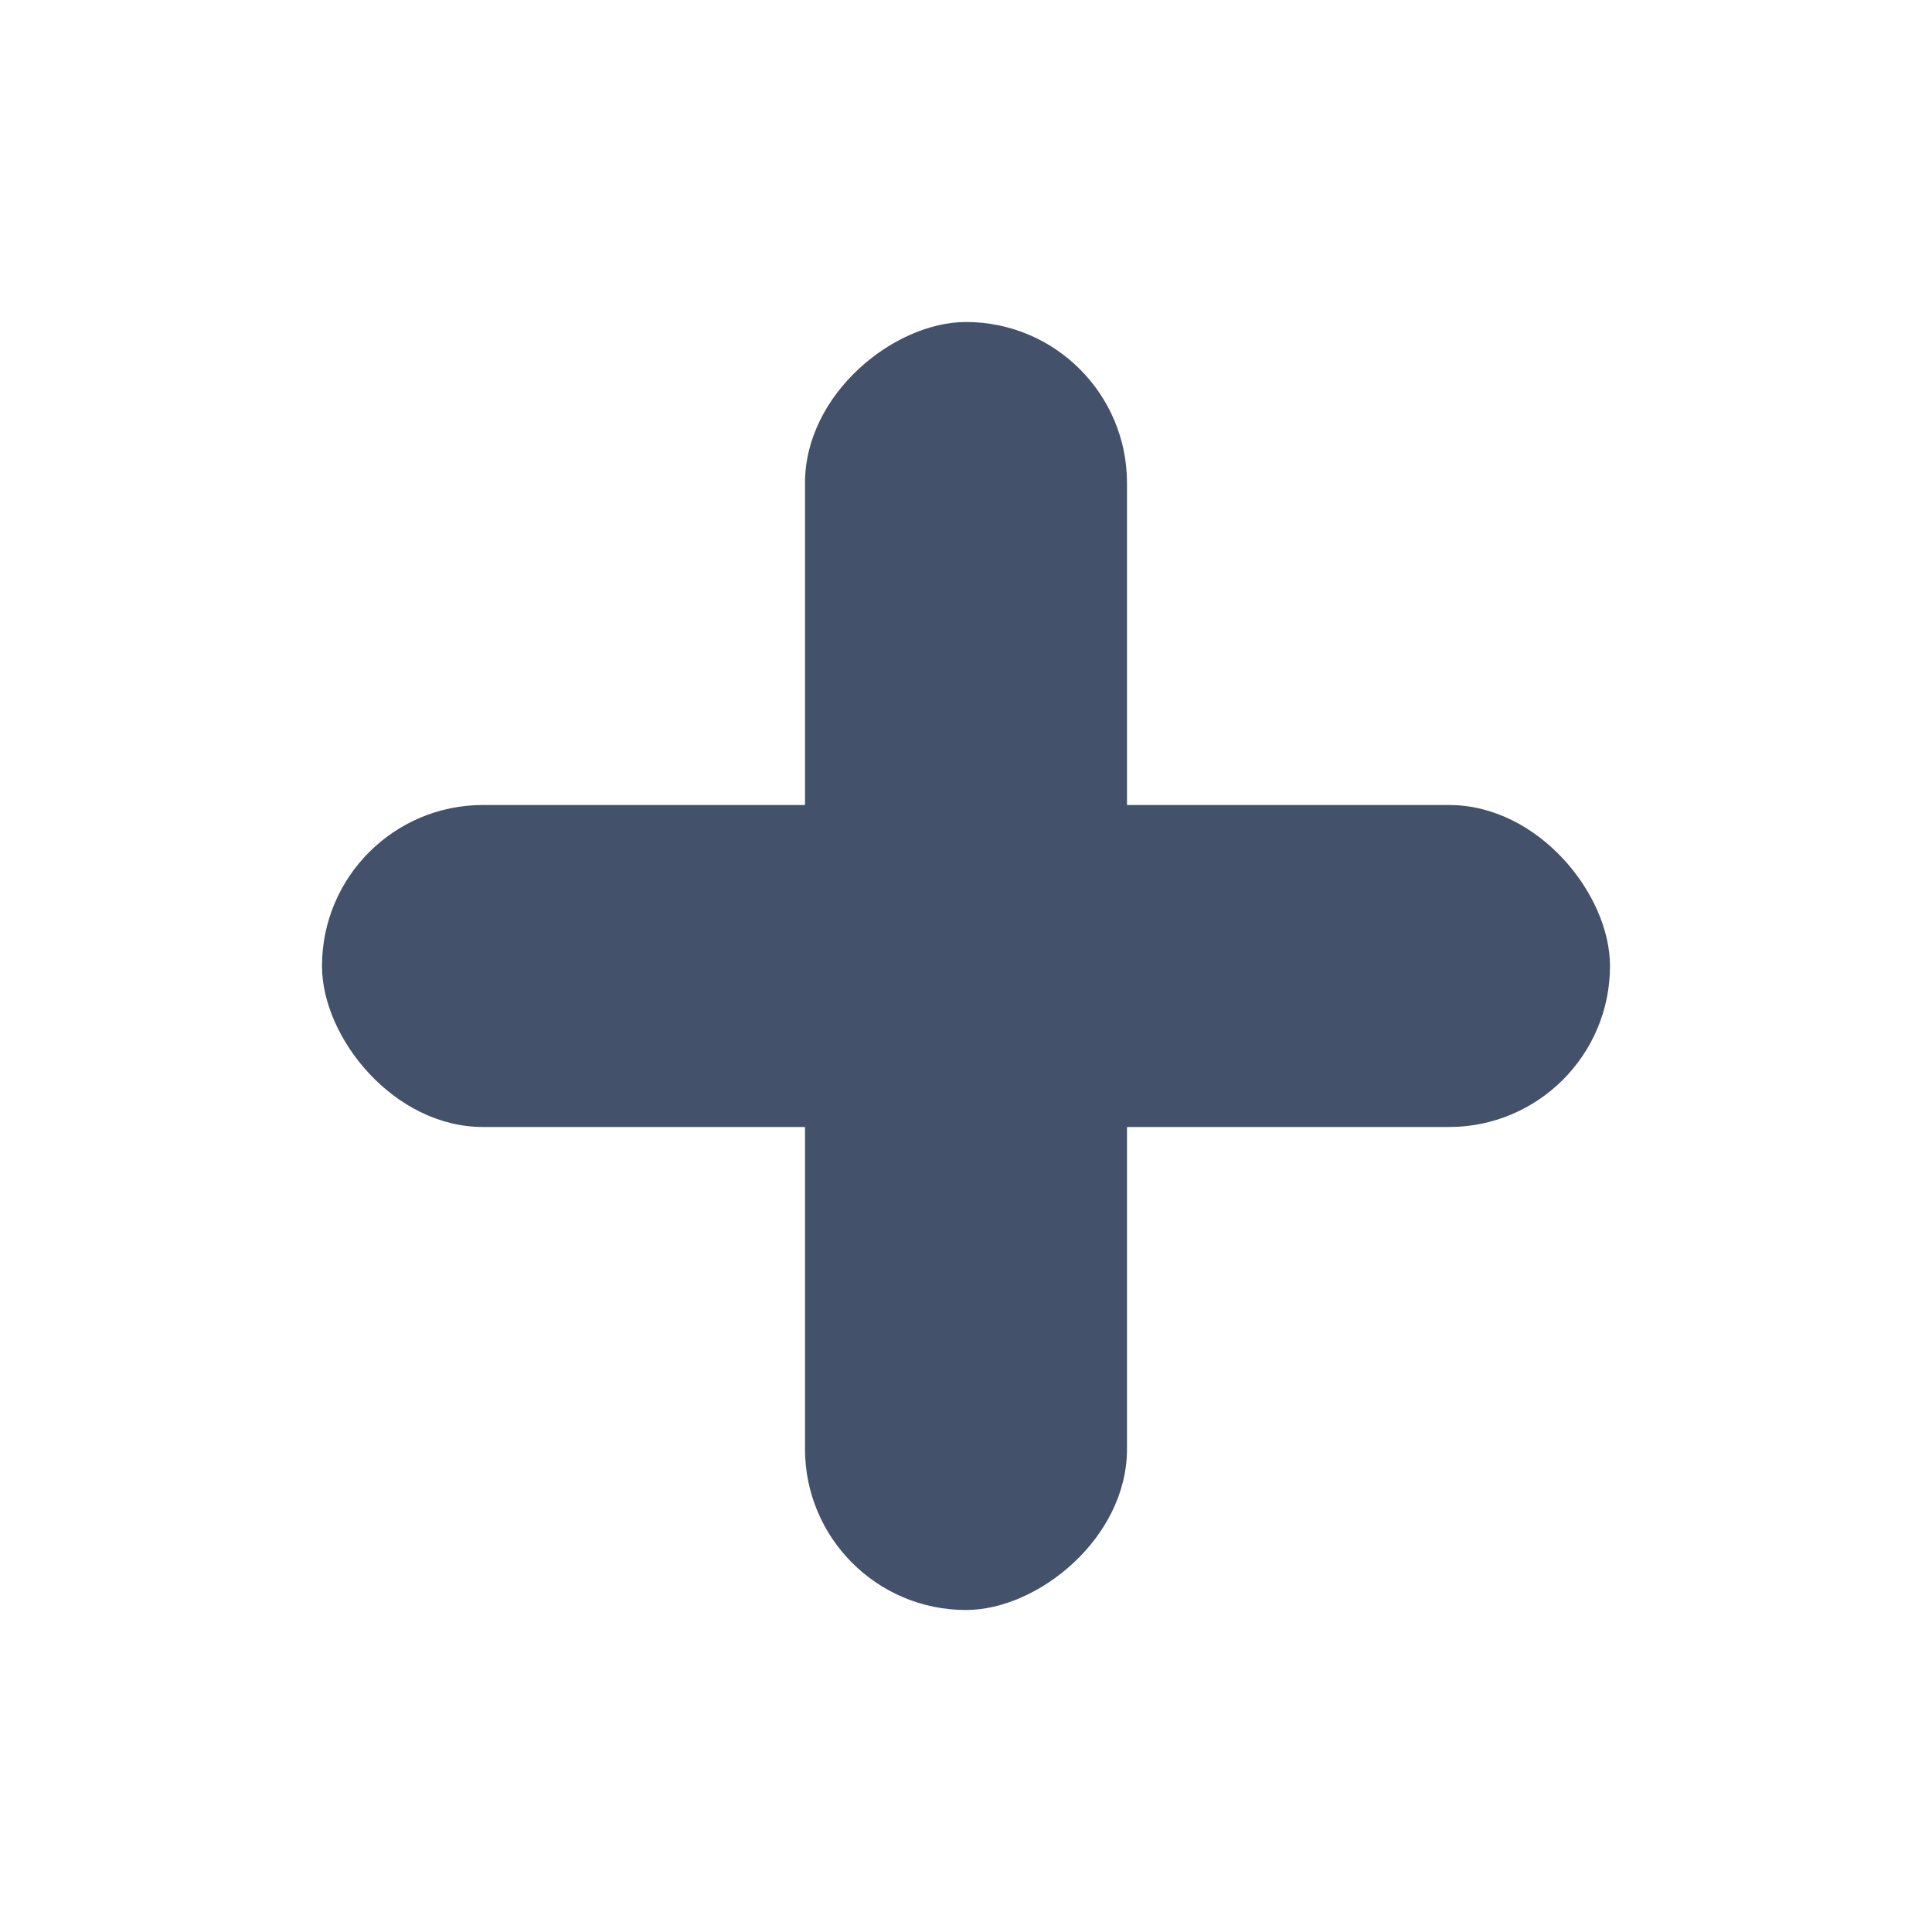 <svg width="12" height="12" viewBox="0 0 12 12" fill="none" xmlns="http://www.w3.org/2000/svg">
<rect x="2" y="5" width="8" height="2" rx="1" fill="#44516A"/>
<rect x="7" y="2" width="8" height="2" rx="1" transform="rotate(90 7 2)" fill="#44516A"/>
</svg>
